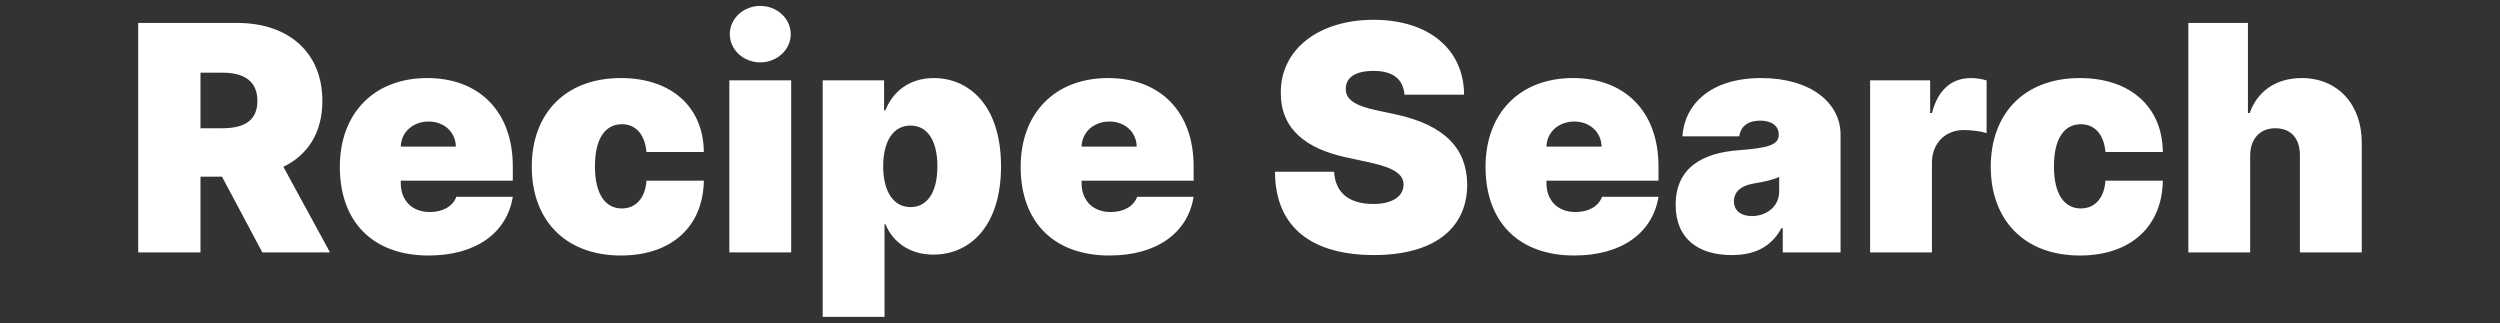 <svg width="317" height="41" viewBox="0 0 317 41" fill="none" xmlns="http://www.w3.org/2000/svg">
<rect x="0" y="0" width="317" height="41" fill="#333333" stroke="none"/>
<path d="M17.523 32H25.421V22.398H28.148L33.262 32H41.842L35.932 21.148C39.029 19.656 40.876 16.829 40.876 12.796C40.876 6.602 36.543 2.909 30.08 2.909H17.523V32ZM25.421 16.261V9.216H28.205C30.975 9.216 32.637 10.296 32.637 12.796C32.637 15.281 30.975 16.261 28.205 16.261H25.421ZM54.342 32.398C60.393 32.398 64.285 29.5 65.023 24.954H57.864C57.41 26.19 56.117 26.886 54.512 26.886C52.182 26.886 50.819 25.352 50.819 23.25V22.909H65.023V21.091C65.023 14.145 60.762 9.898 54.171 9.898C47.41 9.898 43.092 14.386 43.092 21.148C43.092 28.207 47.353 32.398 54.342 32.398ZM50.819 18.591C50.861 16.702 52.424 15.409 54.342 15.409C56.288 15.409 57.765 16.716 57.807 18.591H50.819ZM78.734 32.398C85.197 32.398 89.16 28.69 89.246 22.909H81.973C81.803 25.196 80.567 26.432 78.848 26.432C76.788 26.432 75.439 24.671 75.439 21.091C75.439 17.511 76.788 15.75 78.848 15.75C80.581 15.75 81.76 16.986 81.973 19.273H89.246C89.203 13.591 85.155 9.898 78.734 9.898C71.632 9.898 67.428 14.443 67.428 21.148C67.428 27.852 71.632 32.398 78.734 32.398ZM92.481 32H100.322V10.182H92.481V32ZM96.401 7.909C98.532 7.909 100.265 6.304 100.265 4.33C100.265 2.355 98.532 0.75 96.401 0.75C94.271 0.75 92.538 2.355 92.538 4.33C92.538 6.304 94.271 7.909 96.401 7.909ZM104.317 40.182H112.158V28.421H112.271C113.18 30.636 115.283 32.284 118.351 32.284C123.01 32.284 126.93 28.648 126.93 21.091C126.93 13.193 122.726 9.898 118.408 9.898C115.169 9.898 113.124 11.773 112.271 13.989H112.101V10.182H104.317V40.182ZM111.987 21.091C111.987 17.852 113.294 15.921 115.453 15.921C117.612 15.921 118.862 17.852 118.862 21.091C118.862 24.329 117.612 26.261 115.453 26.261C113.294 26.261 111.987 24.273 111.987 21.091ZM140.67 32.398C146.721 32.398 150.613 29.5 151.352 24.954H144.192C143.738 26.19 142.445 26.886 140.84 26.886C138.511 26.886 137.147 25.352 137.147 23.25V22.909H151.352V21.091C151.352 14.145 147.09 9.898 140.499 9.898C133.738 9.898 129.42 14.386 129.42 21.148C129.42 28.207 133.681 32.398 140.67 32.398ZM137.147 18.591C137.19 16.702 138.752 15.409 140.67 15.409C142.616 15.409 144.093 16.716 144.136 18.591H137.147ZM178.088 12H185.645C185.616 6.29 181.213 2.511 174.168 2.511C167.25 2.511 162.364 6.233 162.406 11.773C162.392 16.318 165.545 18.847 170.702 19.954L173.599 20.579C176.838 21.29 177.946 22.099 177.974 23.421C177.946 24.855 176.639 25.864 174.111 25.864C171.085 25.864 169.295 24.443 169.168 21.773H161.668C161.696 29.074 166.639 32.341 174.224 32.341C181.597 32.341 186.014 29.159 186.043 23.421C186.014 18.989 183.372 15.878 176.952 14.5L174.565 13.989C171.81 13.406 170.574 12.597 170.645 11.204C170.659 9.926 171.724 8.989 174.168 8.989C176.724 8.989 177.932 10.111 178.088 12ZM199.615 32.398C205.666 32.398 209.558 29.5 210.297 24.954H203.138C202.683 26.19 201.391 26.886 199.786 26.886C197.456 26.886 196.092 25.352 196.092 23.25V22.909H210.297V21.091C210.297 14.145 206.036 9.898 199.445 9.898C192.683 9.898 188.365 14.386 188.365 21.148C188.365 28.207 192.626 32.398 199.615 32.398ZM196.092 18.591C196.135 16.702 197.697 15.409 199.615 15.409C201.561 15.409 203.038 16.716 203.081 18.591H196.092ZM219.576 32.341C222.417 32.341 224.562 31.375 225.883 28.932H226.053V32H233.383V17.057C233.383 13.023 229.562 9.898 223.326 9.898C216.806 9.898 213.596 13.307 213.326 17.284H220.542C220.727 15.935 221.721 15.296 223.212 15.296C224.576 15.296 225.542 15.921 225.542 17.057V17.114C225.542 18.378 224.15 18.776 220.485 19.046C215.982 19.372 212.474 21.19 212.474 25.977C212.474 30.324 215.4 32.341 219.576 32.341ZM222.133 27.398C220.798 27.398 219.86 26.744 219.86 25.523C219.86 24.401 220.656 23.534 222.474 23.25C223.724 23.051 224.775 22.796 225.599 22.454V24.273C225.599 26.261 223.908 27.398 222.133 27.398ZM237.129 32H244.97V20.636C244.97 18.136 246.689 16.489 249.004 16.489C249.814 16.489 251.121 16.616 251.902 16.886V10.196C251.277 10.011 250.595 9.898 249.913 9.898C247.584 9.898 245.766 11.261 244.97 14.329H244.743V10.182H237.129V32ZM263.734 32.398C270.197 32.398 274.161 28.69 274.246 22.909H266.973C266.803 25.196 265.567 26.432 263.848 26.432C261.788 26.432 260.439 24.671 260.439 21.091C260.439 17.511 261.788 15.75 263.848 15.75C265.581 15.75 266.76 16.986 266.973 19.273H274.246C274.203 13.591 270.155 9.898 263.734 9.898C256.632 9.898 252.428 14.443 252.428 21.148C252.428 27.852 256.632 32.398 263.734 32.398ZM285.322 19.727C285.336 17.568 286.586 16.261 288.504 16.261C290.506 16.261 291.643 17.568 291.629 19.727V32H299.469V18.079C299.484 13.307 296.472 9.898 291.856 9.898C288.631 9.898 286.245 11.546 285.265 14.329H285.038V2.909H277.481V32H285.322V19.727Z" fill="white"/>
</svg>
